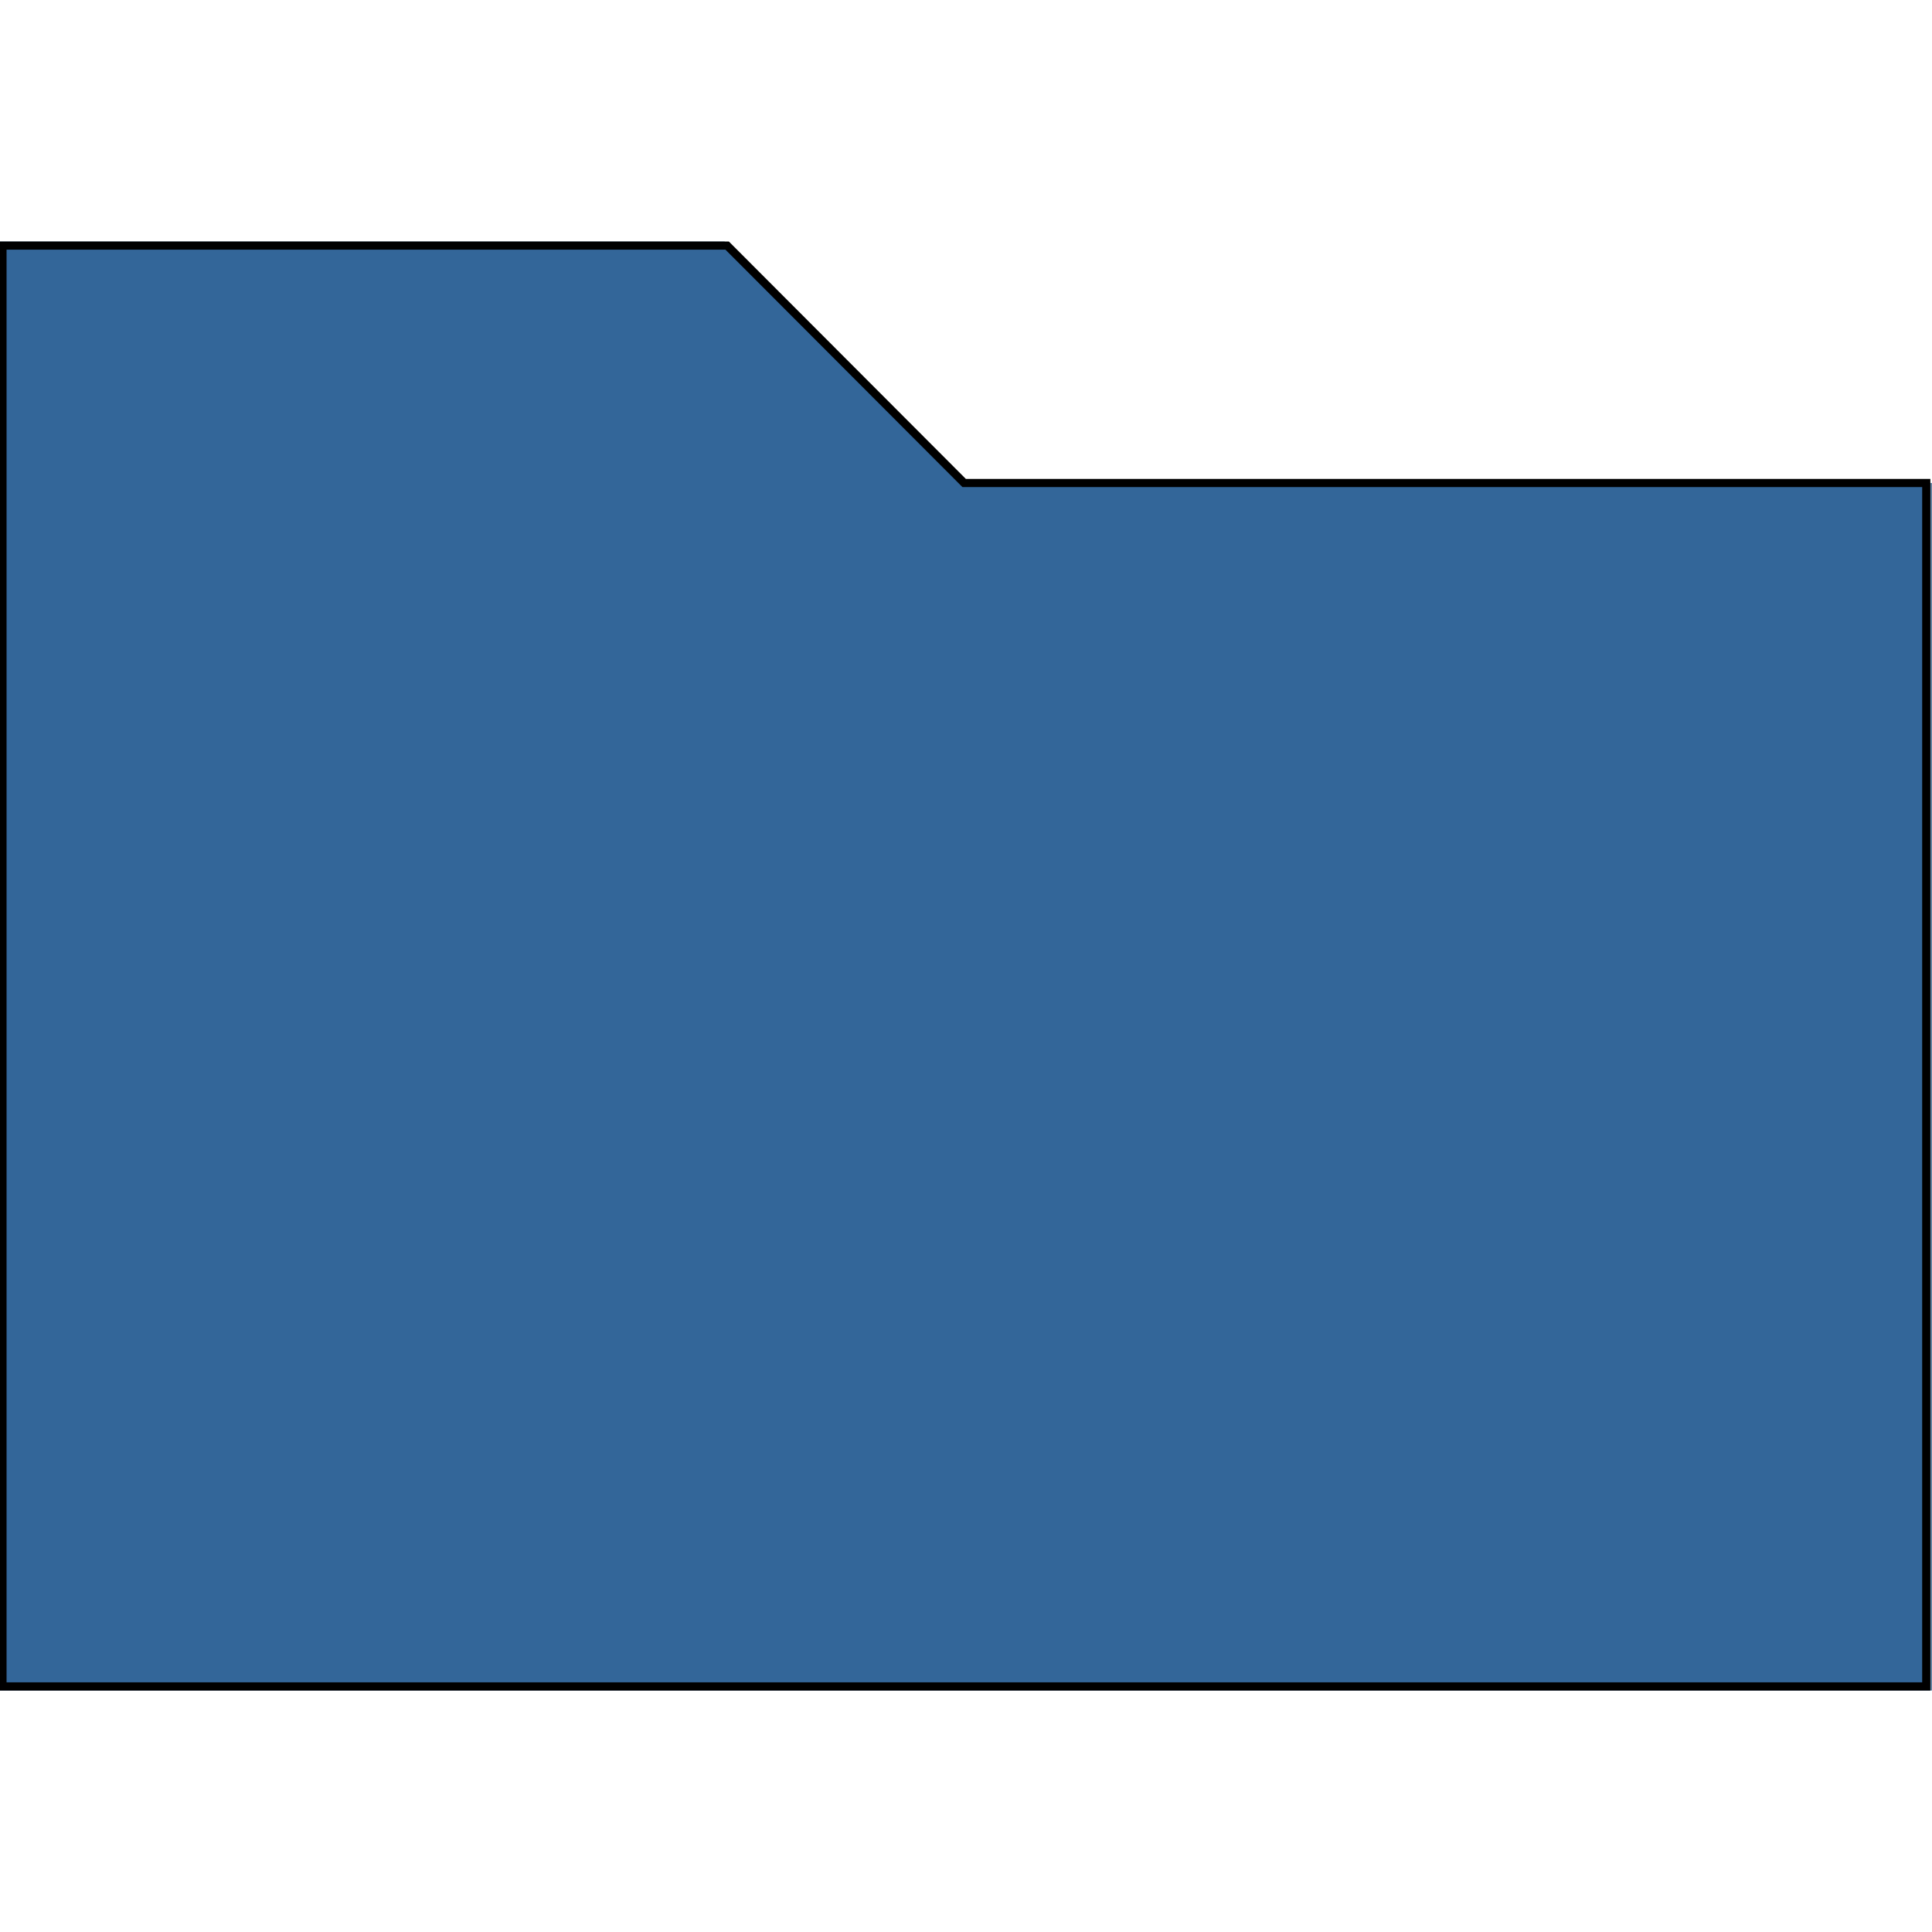 <?xml version="1.0" encoding="UTF-8" standalone="no"?>
<!-- Generator: Adobe Illustrator 16.0.0, SVG Export Plug-In . SVG Version: 6.00 Build 0)  -->

<svg
   xmlns:dc="http://purl.org/dc/elements/1.1/"
   xmlns:cc="http://creativecommons.org/ns#"
   xmlns:rdf="http://www.w3.org/1999/02/22-rdf-syntax-ns#"
   xmlns:svg="http://www.w3.org/2000/svg"
   xmlns="http://www.w3.org/2000/svg"
   xmlns:sodipodi="http://sodipodi.sourceforge.net/DTD/sodipodi-0.dtd"
   xmlns:inkscape="http://www.inkscape.org/namespaces/inkscape"
   version="1.1"
   id="Capa_1"
   x="0px"
   y="0px"
   width="512px"
   height="512px"
   viewBox="0 0 512 512"
   style="enable-background:new 0 0 512 512;"
   xml:space="preserve"
   sodipodi:docname="rubnormal.svg"
   inkscape:version="0.92.3 (2405546, 2018-03-11)"><defs
   id="defs39" /><sodipodi:namedview
   pagecolor="#ffffff"
   bordercolor="#666666"
   borderopacity="1"
   objecttolerance="10"
   gridtolerance="10"
   guidetolerance="10"
   inkscape:pageopacity="0"
   inkscape:pageshadow="2"
   inkscape:window-width="1549"
   inkscape:window-height="845"
   id="namedview37"
   showgrid="false"
   inkscape:zoom="0.51"
   inkscape:cx="-15.53979"
   inkscape:cy="362.68794"
   inkscape:window-x="51"
   inkscape:window-y="27"
   inkscape:window-maximized="1"
   inkscape:current-layer="Capa_1" />
<g
   id="g4"
   style="fill:#003366;fill-opacity:0.6">
	<polygon
   points="512,128 256,128 192,64 0,64 0,448 512,448  "
   id="polygon2"
   style="fill:#003366;fill-opacity:0.6" />
</g>
<g
   id="g6">
</g>
<g
   id="g8">
</g>
<g
   id="g10">
</g>
<g
   id="g12">
</g>
<g
   id="g14">
</g>
<g
   id="g16">
</g>
<g
   id="g18">
</g>
<g
   id="g20">
</g>
<g
   id="g22">
</g>
<g
   id="g24">
</g>
<g
   id="g26">
</g>
<g
   id="g28">
</g>
<g
   id="g30">
</g>
<g
   id="g32">
</g>
<g
   id="g34">
</g>
<path
   style="fill:#336699;fill-opacity:0;stroke-width:2.169"
   d="M 0.651,256 V 65.085 H 96.679 192.707 L 224.108,96.542 255.51,128 h 127.486 127.486 V 287.458 446.915 H 255.566 0.651 Z"
   id="path4551"
   inkscape:connector-curvature="0" /><path
   style="fill:#336699;fill-opacity:1;stroke-width:2.169"
   d="M 0.651,256 V 65.085 H 96.679 192.707 L 224.108,96.542 255.51,128 h 127.486 127.486 V 287.458 446.915 H 255.566 0.651 Z"
   id="path4553"
   inkscape:connector-curvature="0"
   inkscape:export-xdpi="3.0127659"
   inkscape:export-ydpi="3.0127659" /><path
   style="fill:#336699;fill-opacity:0;stroke-width:2.169"
   d="M 0.651,256 V 65.085 H 96.679 192.707 L 224.108,96.542 255.51,128 h 127.486 127.486 V 287.458 446.915 H 255.566 0.651 Z"
   id="path4555"
   inkscape:connector-curvature="0"
   inkscape:export-xdpi="3.0127659"
   inkscape:export-ydpi="3.0127659" /><path
   style="fill:#000000;fill-opacity:0;stroke-width:2.169;stroke:#000000;stroke-opacity:1"
   d="M 0.651,256 V 65.085 H 96.679 192.707 L 224.108,96.542 255.51,128 h 127.486 127.486 V 287.458 446.915 H 255.566 0.651 Z"
   id="path4557"
   inkscape:connector-curvature="0"
   inkscape:export-xdpi="3.0127659"
   inkscape:export-ydpi="3.0127659" /></svg>